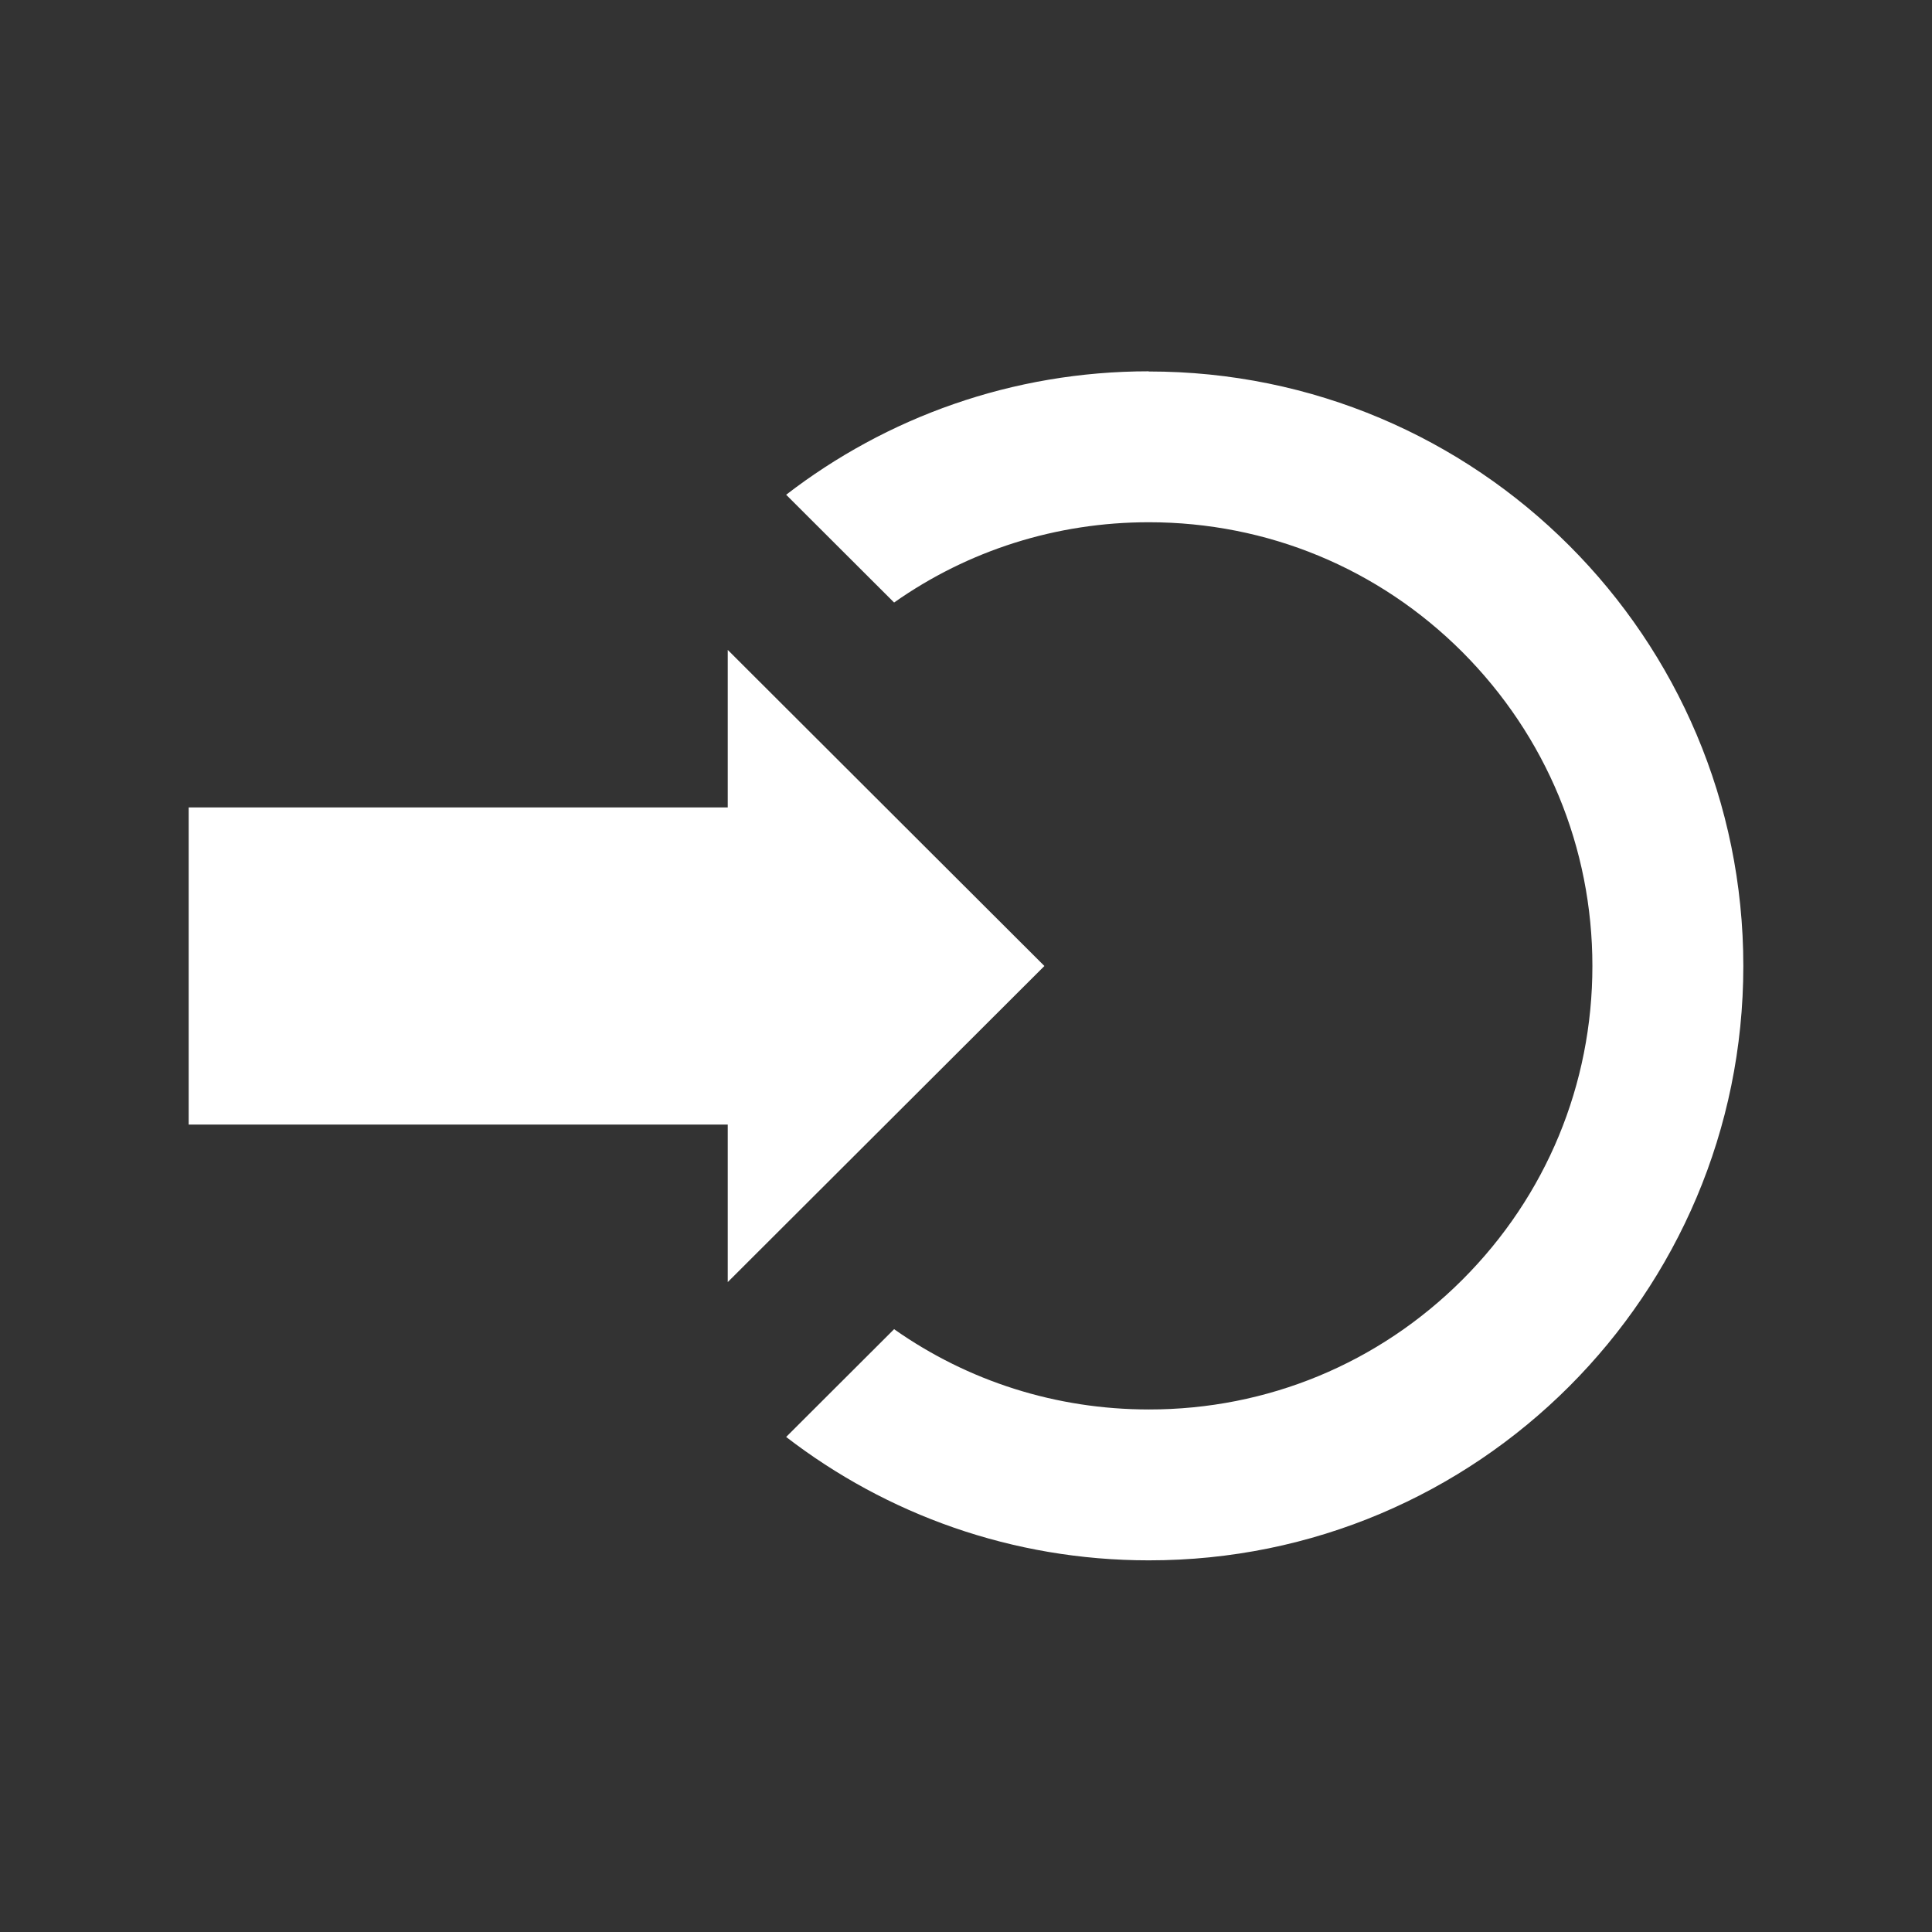 <svg xmlns="http://www.w3.org/2000/svg" xmlns:xlink="http://www.w3.org/1999/xlink" version="1.1" x="0px" y="0px" width="512px" height="512px" viewBox="0 0 512 512" enable-background="new 0 0 512 512" xml:space="preserve">
<rect x="0" y="0" width="512" height="512" fill="#333333" stroke="none"/>
<path fill="#FFFFFF" d="M50 298.021v-84.045h142.859V172.23L276.776 256l-83.917 83.77v-41.748H50z M304.447 98.4 c-36.184 0-69.513 12.206-96.11 32.714l28.61 28.561c19.632-13.826 42.993-21.275 67.5-21.275c31.399 0 60.9 12.2 83.1 34.4 C409.772 195.1 422 224.6 422 256s-12.228 60.92-34.431 83.122c-22.203 22.203-51.723 34.431-83.122 34.4 c-24.507 0-47.868-7.449-67.5-21.275l-28.611 28.561c26.599 20.5 59.9 32.7 96.1 32.7 C391.461 413.6 462 343 462 256C462 169 391.5 98.4 304.4 98.447z"/>
</svg>
